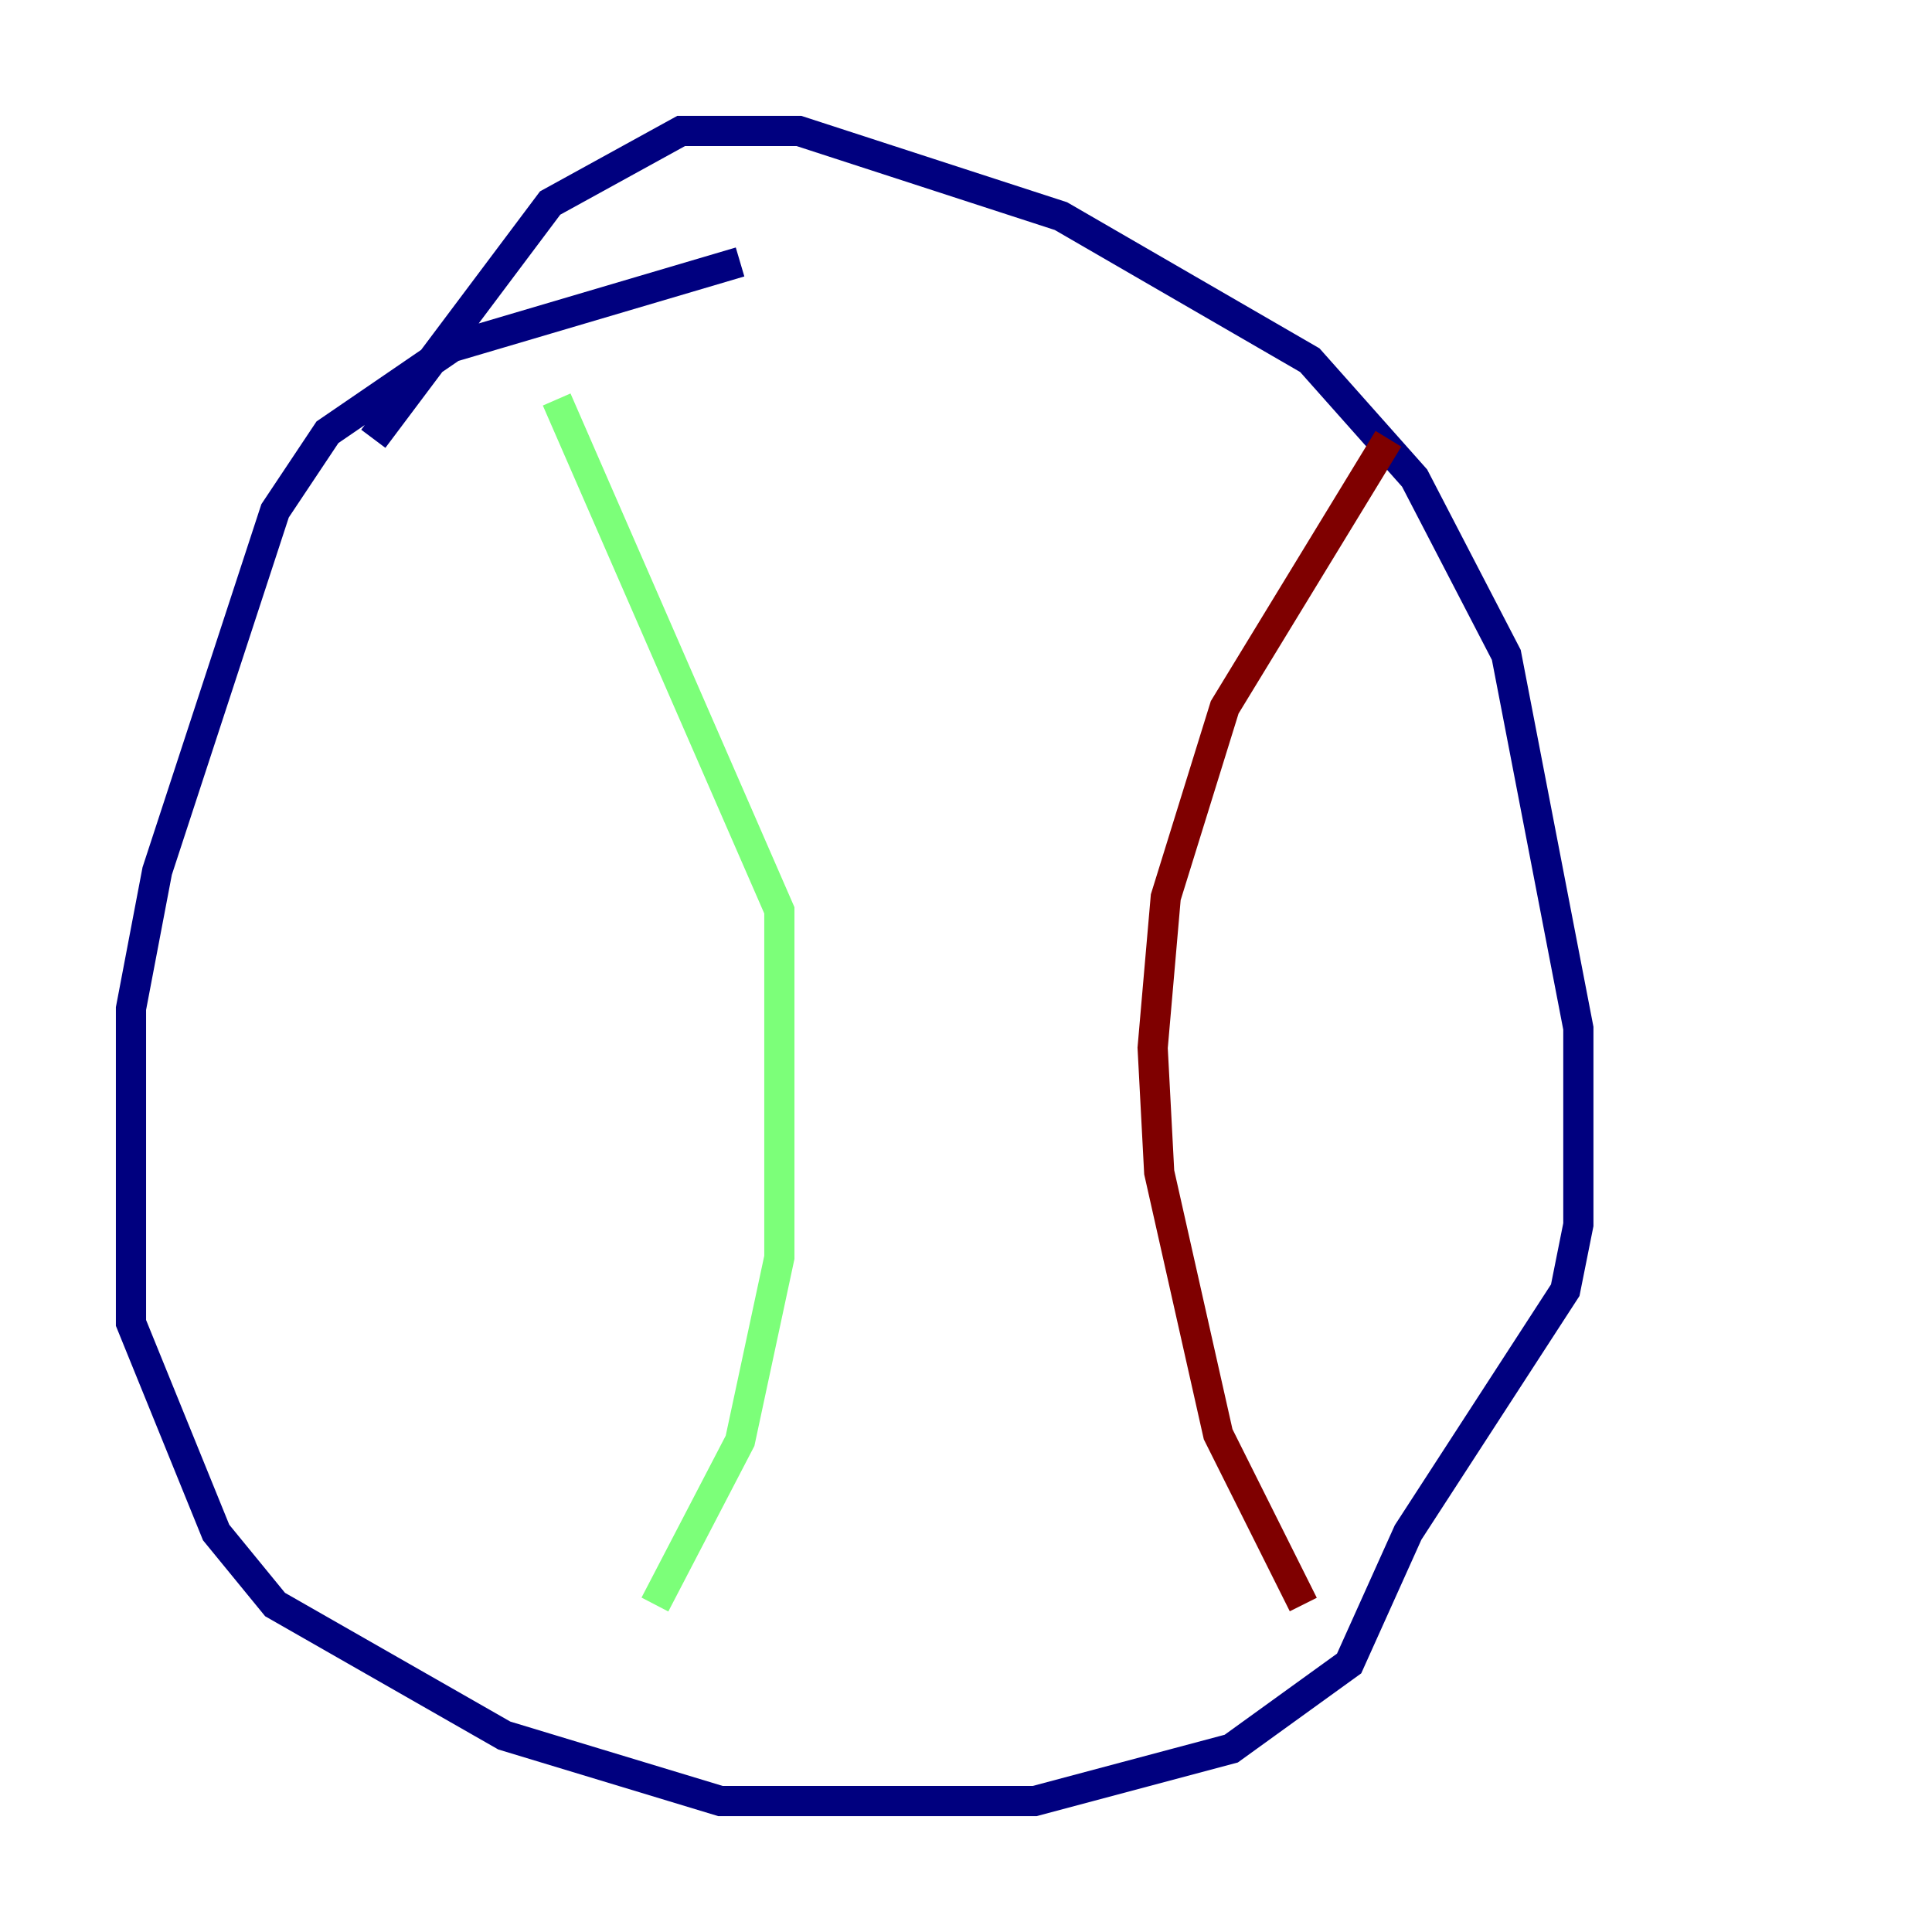 <?xml version="1.0" encoding="utf-8" ?>
<svg baseProfile="tiny" height="128" version="1.2" viewBox="0,0,128,128" width="128" xmlns="http://www.w3.org/2000/svg" xmlns:ev="http://www.w3.org/2001/xml-events" xmlns:xlink="http://www.w3.org/1999/xlink"><defs /><polyline fill="none" points="49.031,17.356 29.939,22.997 21.695,28.637 18.224,33.844 10.414,57.709 8.678,66.82 8.678,87.647 14.319,101.532 18.224,106.305 33.41,114.983 47.729,119.322 68.556,119.322 81.573,115.851 89.383,110.21 93.288,101.532 103.702,85.478 104.57,81.139 104.57,68.122 99.797,43.39 93.722,31.675 86.78,23.864 70.291,14.319 52.936,8.678 45.125,8.678 36.447,13.451 24.732,29.071" stroke="#00007f" stroke-width="2" /><polyline fill="none" points="36.881,26.468 51.634,60.312 51.634,83.308 49.031,95.458 43.39,106.305" stroke="#7cff79" stroke-width="2" /><polyline fill="none" points="91.986,29.071 81.139,46.861 77.234,59.444 76.366,69.424 76.8,77.668 80.705,95.024 86.346,106.305" stroke="#7f0000" stroke-width="2" /></svg>